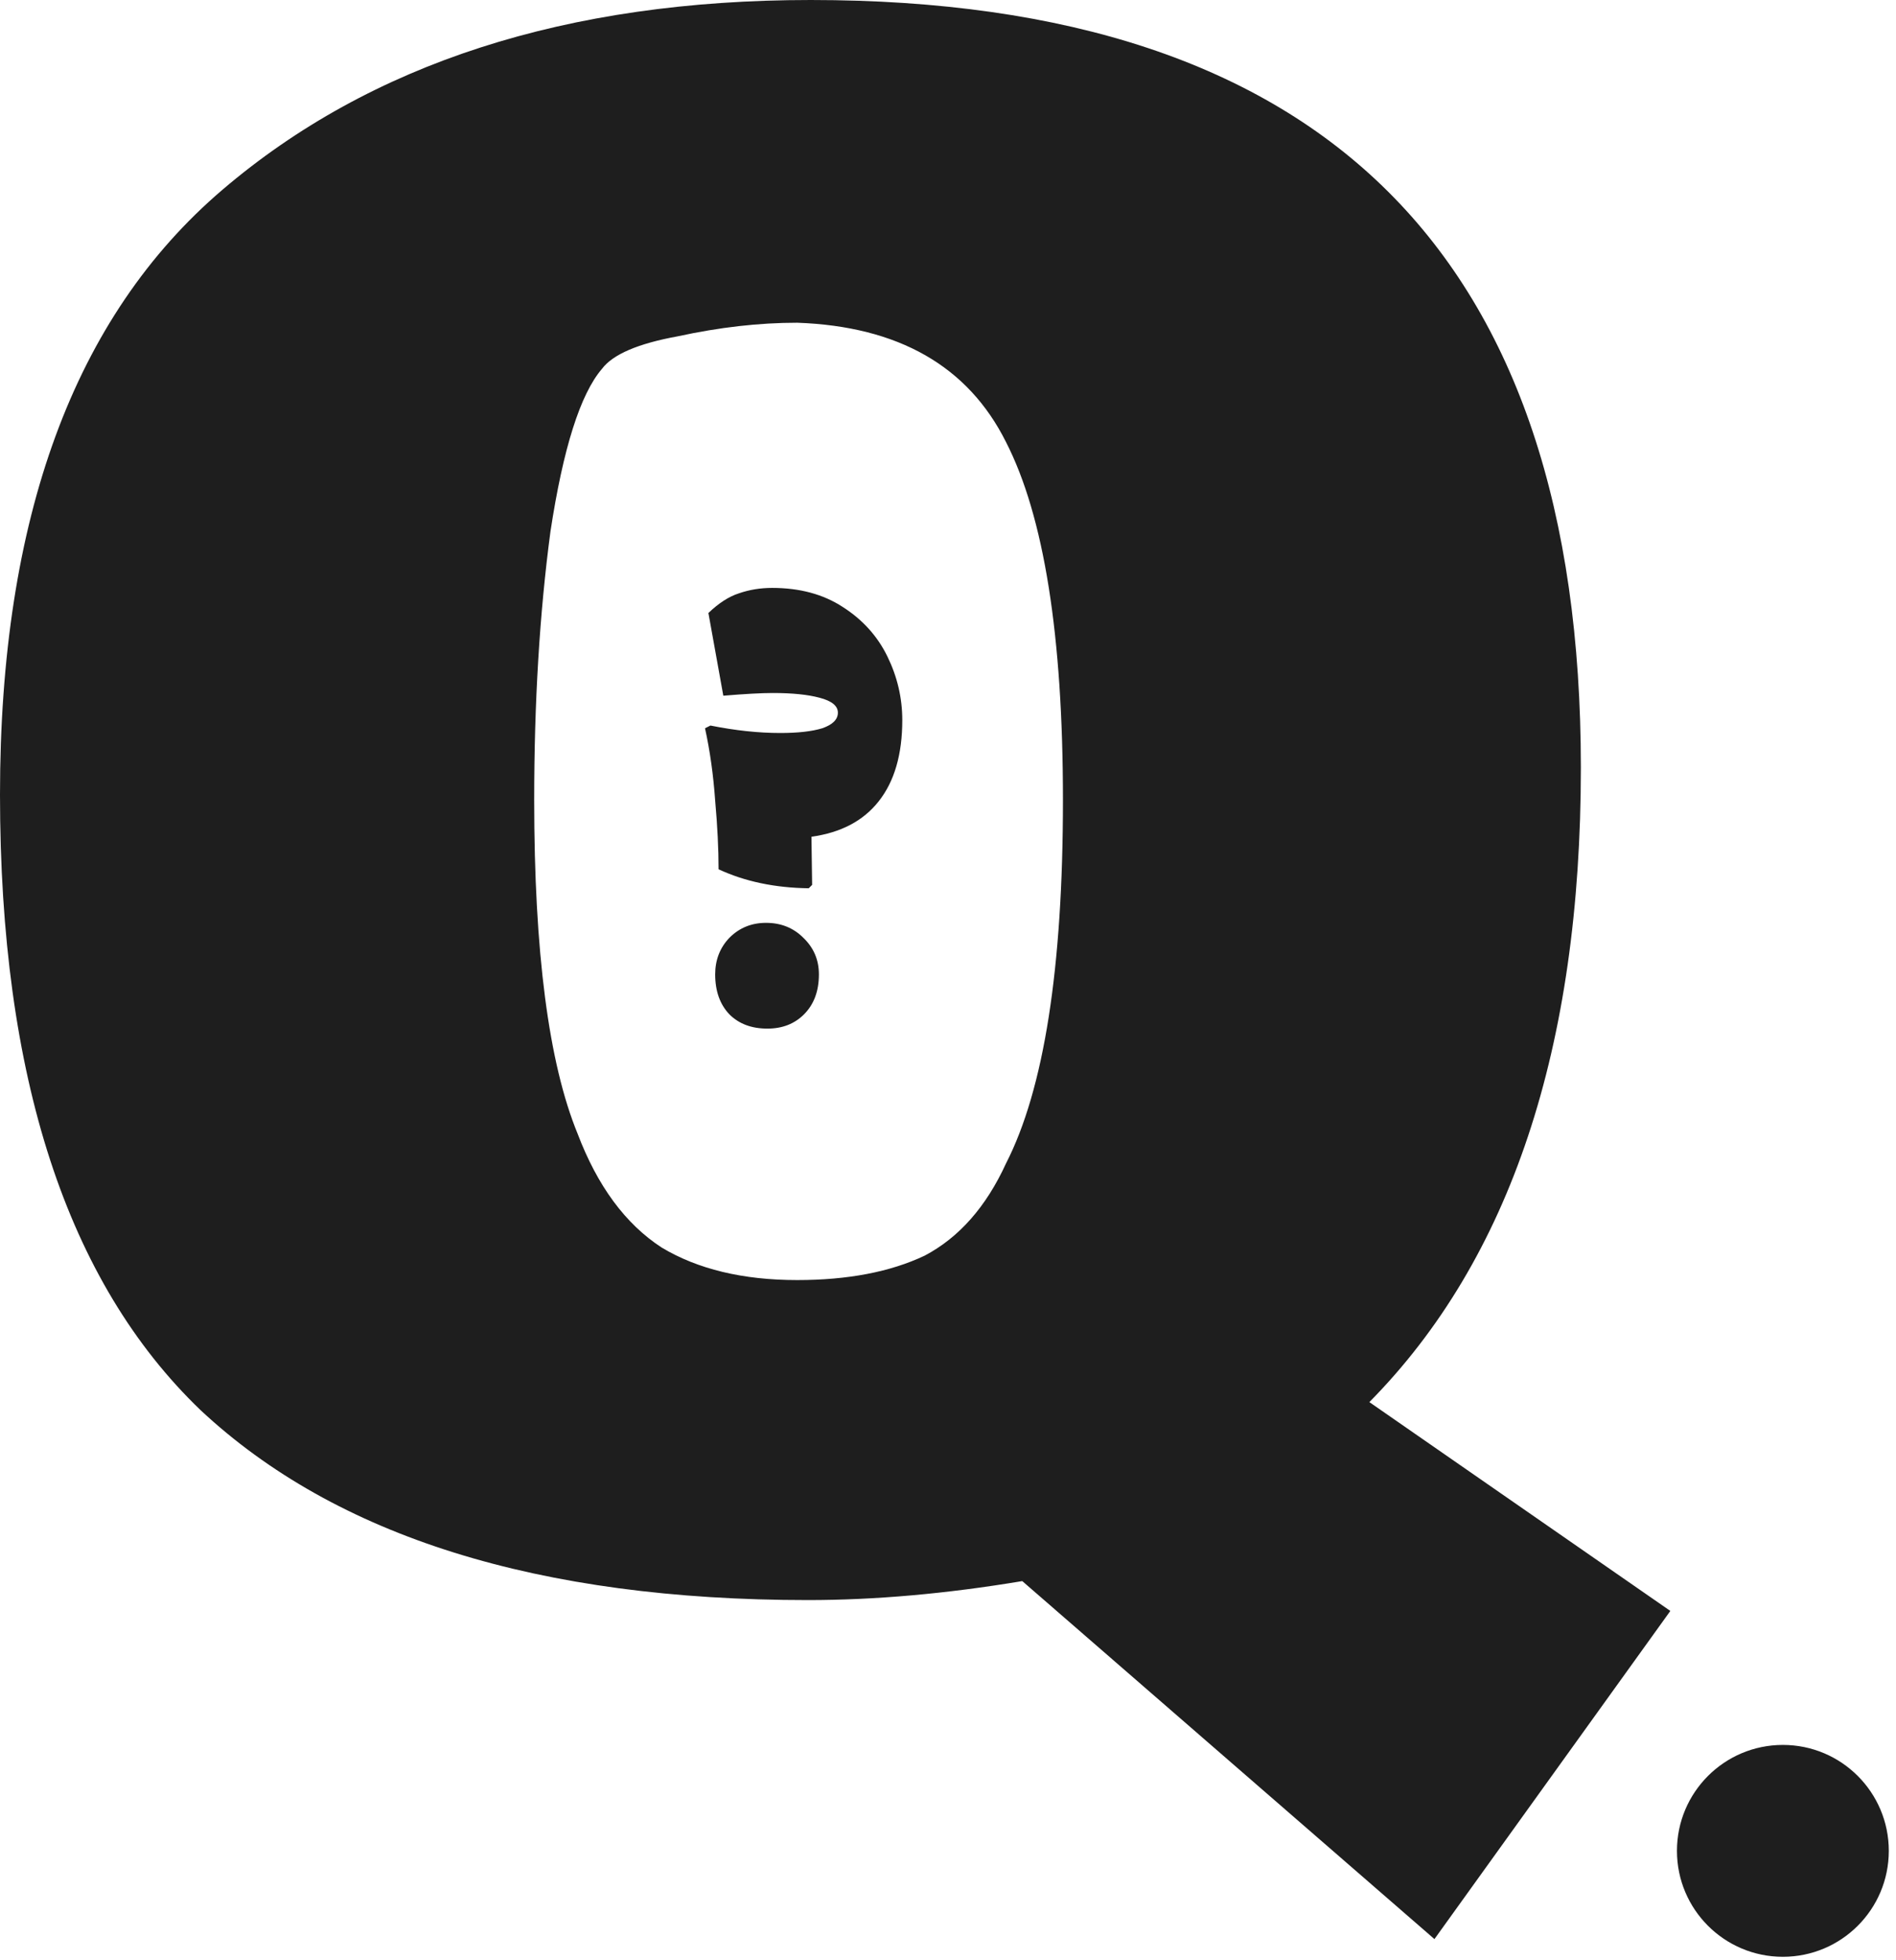 <svg width="179" height="185" viewBox="0 0 179 185" fill="none" xmlns="http://www.w3.org/2000/svg">
<path fill-rule="evenodd" clip-rule="evenodd" d="M135.424 183.04L96.512 149.248C89.344 150.443 82.603 151.04 76.288 151.04C50.859 151.04 31.744 145.067 18.944 133.12C6.315 121.003 0 101.632 0 75.008C0 48.896 6.997 29.867 20.992 17.92C34.987 5.973 53.504 0 76.544 0C125.013 0 149.248 24.149 149.248 72.448C149.248 98.901 142.592 118.869 129.28 132.352L157.696 152.064L135.424 183.04ZM75.264 120.832C80.043 120.832 84.053 120.064 87.296 118.528C90.539 116.821 93.099 113.92 94.976 109.824C98.56 102.827 100.352 91.392 100.352 75.52C100.352 59.989 98.56 48.725 94.976 41.728C91.392 34.56 84.821 30.805 75.264 30.464C71.68 30.464 67.925 30.891 64 31.744C60.245 32.427 57.856 33.451 56.832 34.816C54.784 37.205 53.163 42.325 51.968 50.176C50.944 57.856 50.432 66.304 50.432 75.52C50.432 89.856 51.797 100.352 54.528 107.008C56.405 111.957 59.051 115.541 62.464 117.76C65.877 119.808 70.144 120.832 75.264 120.832ZM76.352 83.848C73.152 83.805 70.315 83.208 67.84 82.056C67.84 80.136 67.733 77.981 67.52 75.592C67.349 73.16 67.029 70.877 66.56 68.744L67.072 68.488C69.419 68.957 71.616 69.192 73.664 69.192C75.328 69.192 76.651 69.043 77.632 68.744C78.613 68.403 79.104 67.912 79.104 67.272C79.104 66.632 78.528 66.163 77.376 65.864C76.267 65.565 74.795 65.416 72.96 65.416C71.893 65.416 70.336 65.501 68.288 65.672L66.88 57.864C67.861 56.925 68.821 56.307 69.76 56.008C70.741 55.667 71.787 55.496 72.896 55.496C75.499 55.496 77.717 56.093 79.552 57.288C81.429 58.483 82.837 60.04 83.776 61.96C84.715 63.88 85.184 65.885 85.184 67.976C85.184 71.219 84.437 73.779 82.944 75.656C81.493 77.491 79.381 78.6 76.608 78.984L76.672 83.528L76.352 83.848ZM72.448 97.096C70.955 97.096 69.76 96.648 68.864 95.752C67.968 94.813 67.52 93.555 67.52 91.976C67.52 90.611 67.968 89.459 68.864 88.52C69.803 87.581 70.955 87.112 72.32 87.112C73.728 87.112 74.901 87.581 75.84 88.52C76.821 89.459 77.312 90.611 77.312 91.976C77.312 93.555 76.843 94.813 75.904 95.752C75.008 96.648 73.856 97.096 72.448 97.096ZM168.32 184.712C173.843 184.712 178.32 180.235 178.32 174.712C178.32 169.189 173.843 164.712 168.32 164.712C162.797 164.712 158.32 169.189 158.32 174.712C158.32 180.235 162.797 184.712 168.32 184.712Z" fill="#1E1E1E"/>
</svg>
